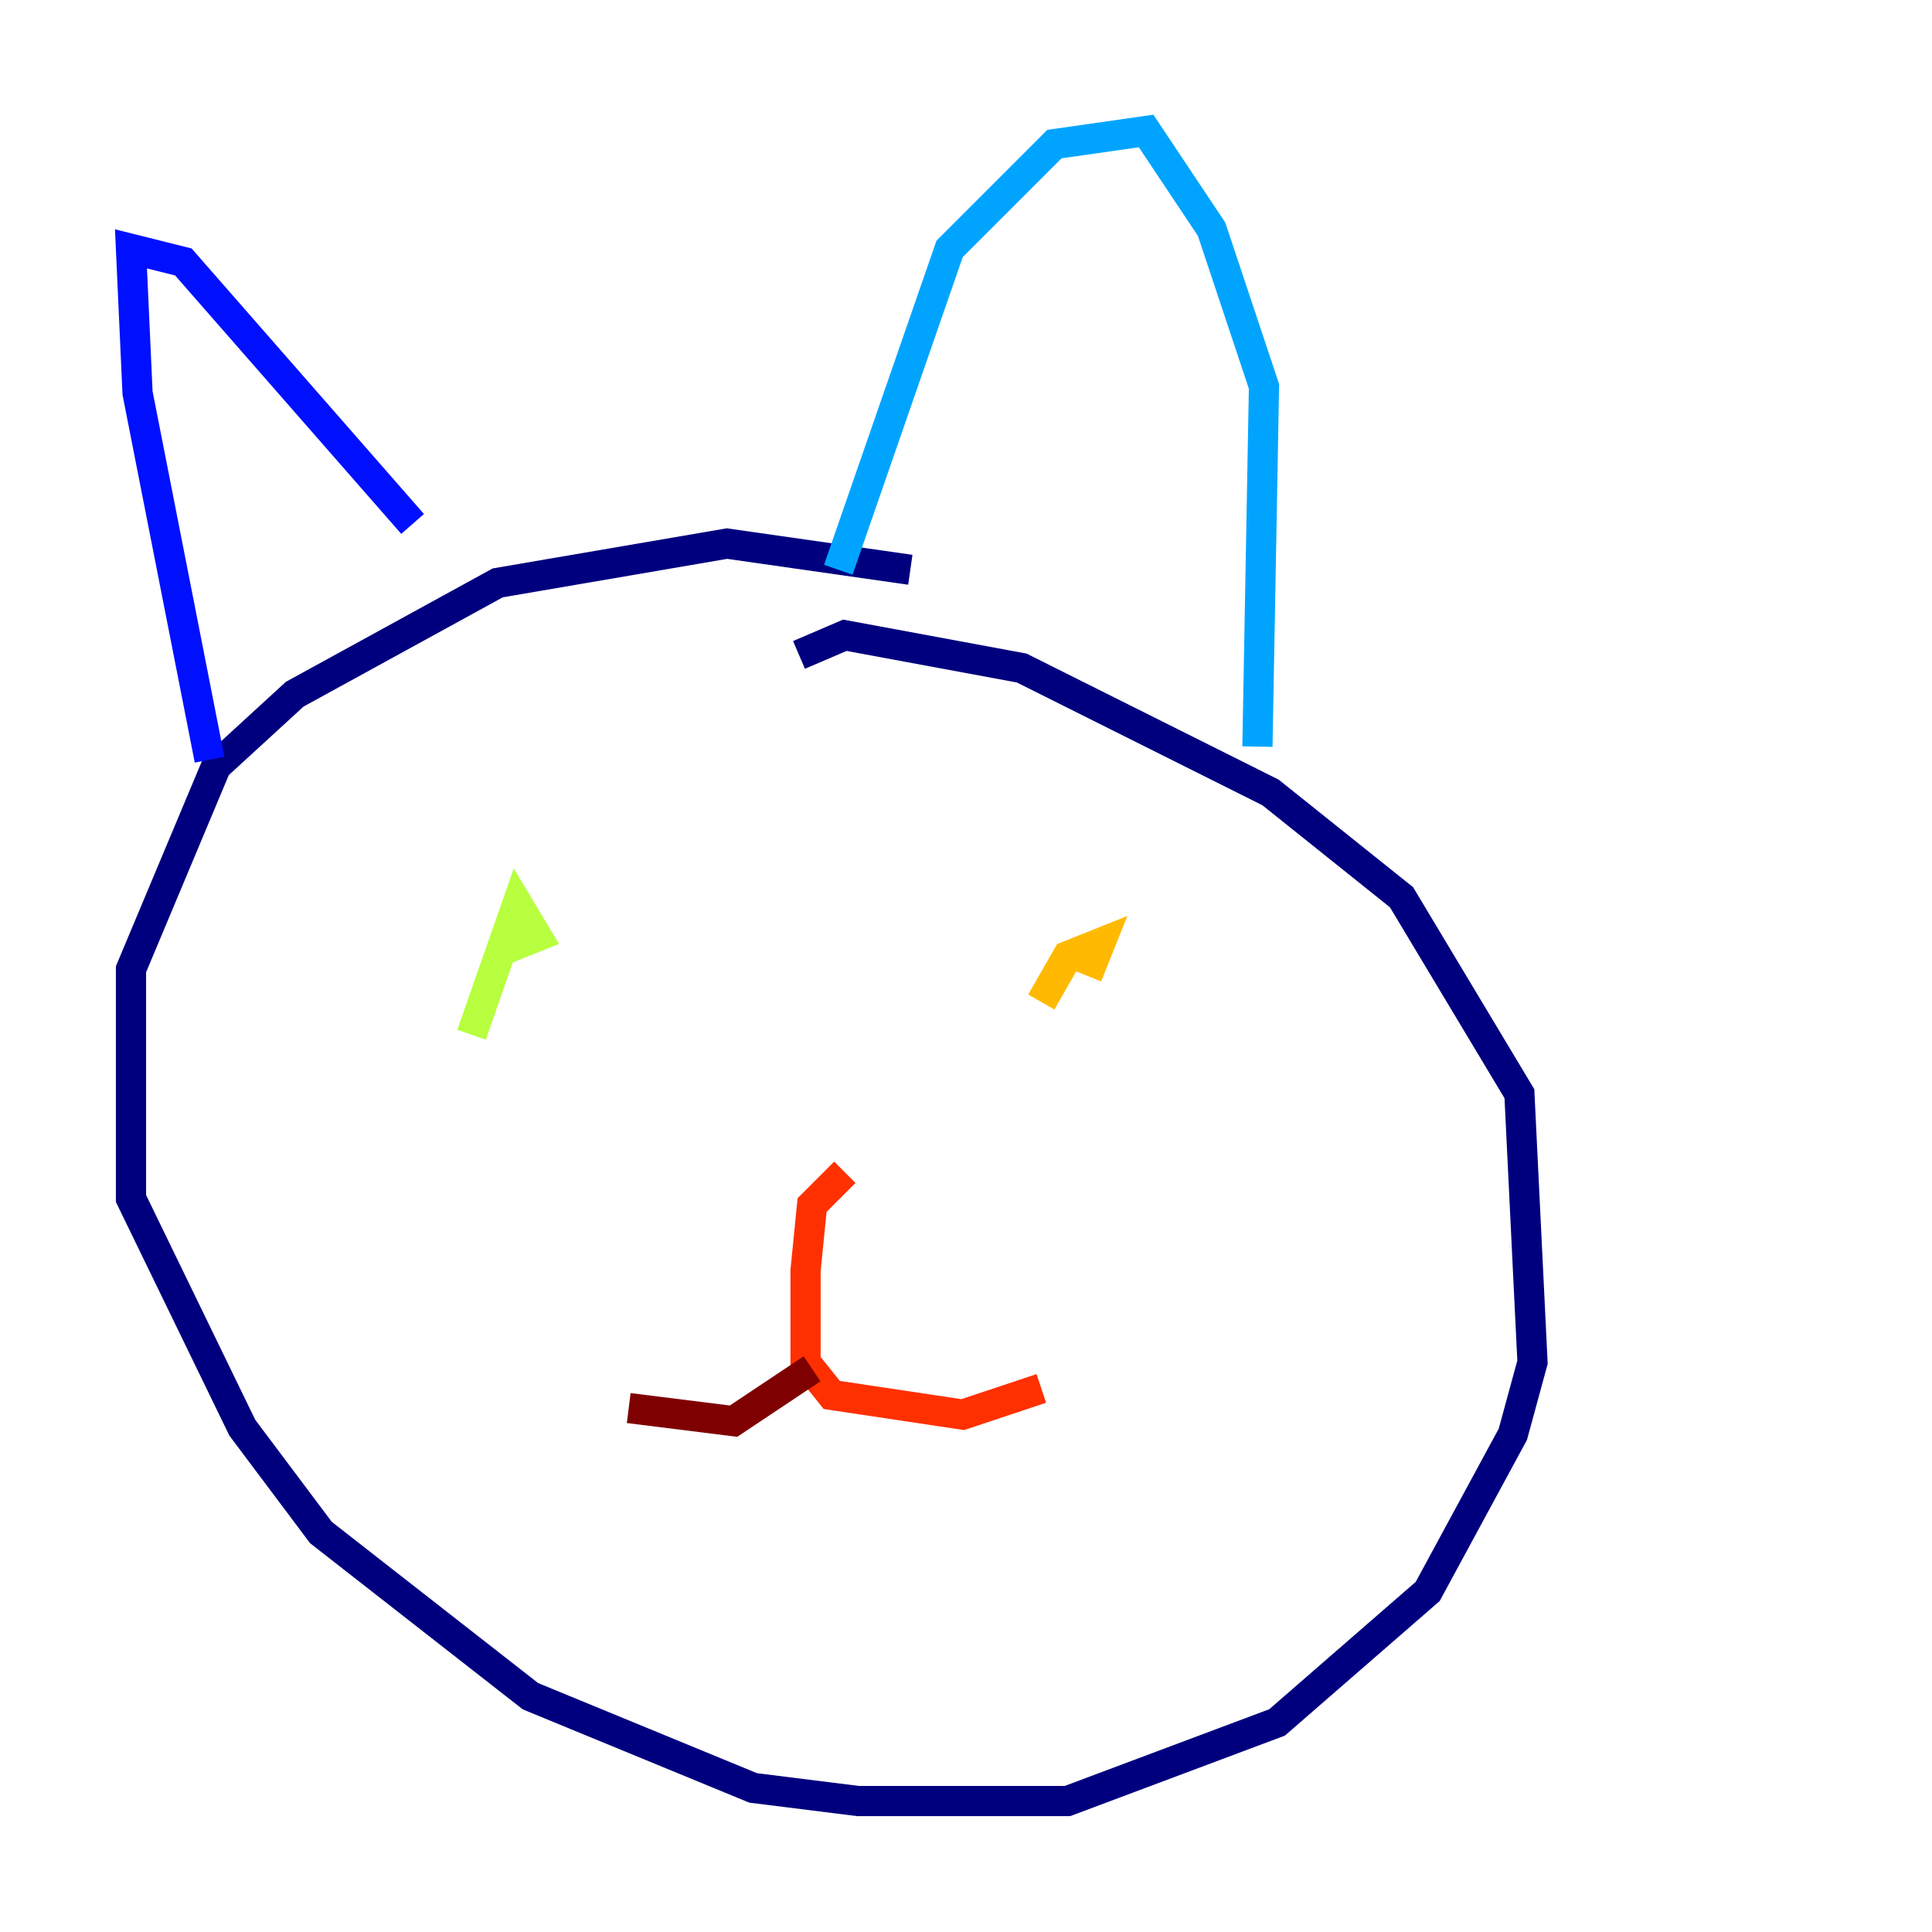 <?xml version="1.0" encoding="utf-8" ?>
<svg baseProfile="tiny" height="128" version="1.2" viewBox="0,0,128,128" width="128" xmlns="http://www.w3.org/2000/svg" xmlns:ev="http://www.w3.org/2001/xml-events" xmlns:xlink="http://www.w3.org/1999/xlink"><defs /><polyline fill="none" points="60.312,37.749 48.163,36.014 32.976,38.617 19.525,45.993 14.319,50.766 8.678,64.217 8.678,79.403 16.054,94.59 21.261,101.532 35.146,112.38 49.898,118.454 56.841,119.322 70.725,119.322 84.61,114.115 94.59,105.437 100.231,95.024 101.532,90.251 100.664,72.461 92.854,59.444 84.176,52.502 67.688,44.258 55.973,42.088 52.936,43.39" stroke="#00007f" stroke-width="2" /><polyline fill="none" points="13.885,50.332 9.112,26.034 8.678,16.488 12.149,17.356 27.336,34.712" stroke="#0010ff" stroke-width="2" /><polyline fill="none" points="55.539,37.749 62.915,16.488 69.858,9.546 75.932,8.678 80.271,15.186 83.742,25.6 83.308,49.464" stroke="#00a4ff" stroke-width="2" /><polyline fill="none" points="31.241,64.217 31.241,64.217" stroke="#3fffb7" stroke-width="2" /><polyline fill="none" points="31.241,68.556 34.278,59.878 35.58,62.047 33.41,62.915" stroke="#b7ff3f" stroke-width="2" /><polyline fill="none" points="68.99,66.386 70.725,63.349 72.895,62.481 72.027,64.651" stroke="#ffb900" stroke-width="2" /><polyline fill="none" points="55.973,77.668 53.803,79.837 53.37,84.176 53.37,90.251 55.105,92.42 63.783,93.722 68.99,91.986" stroke="#ff3000" stroke-width="2" /><polyline fill="none" points="53.803,90.685 48.597,94.156 41.654,93.288" stroke="#7f0000" stroke-width="2" /></svg>